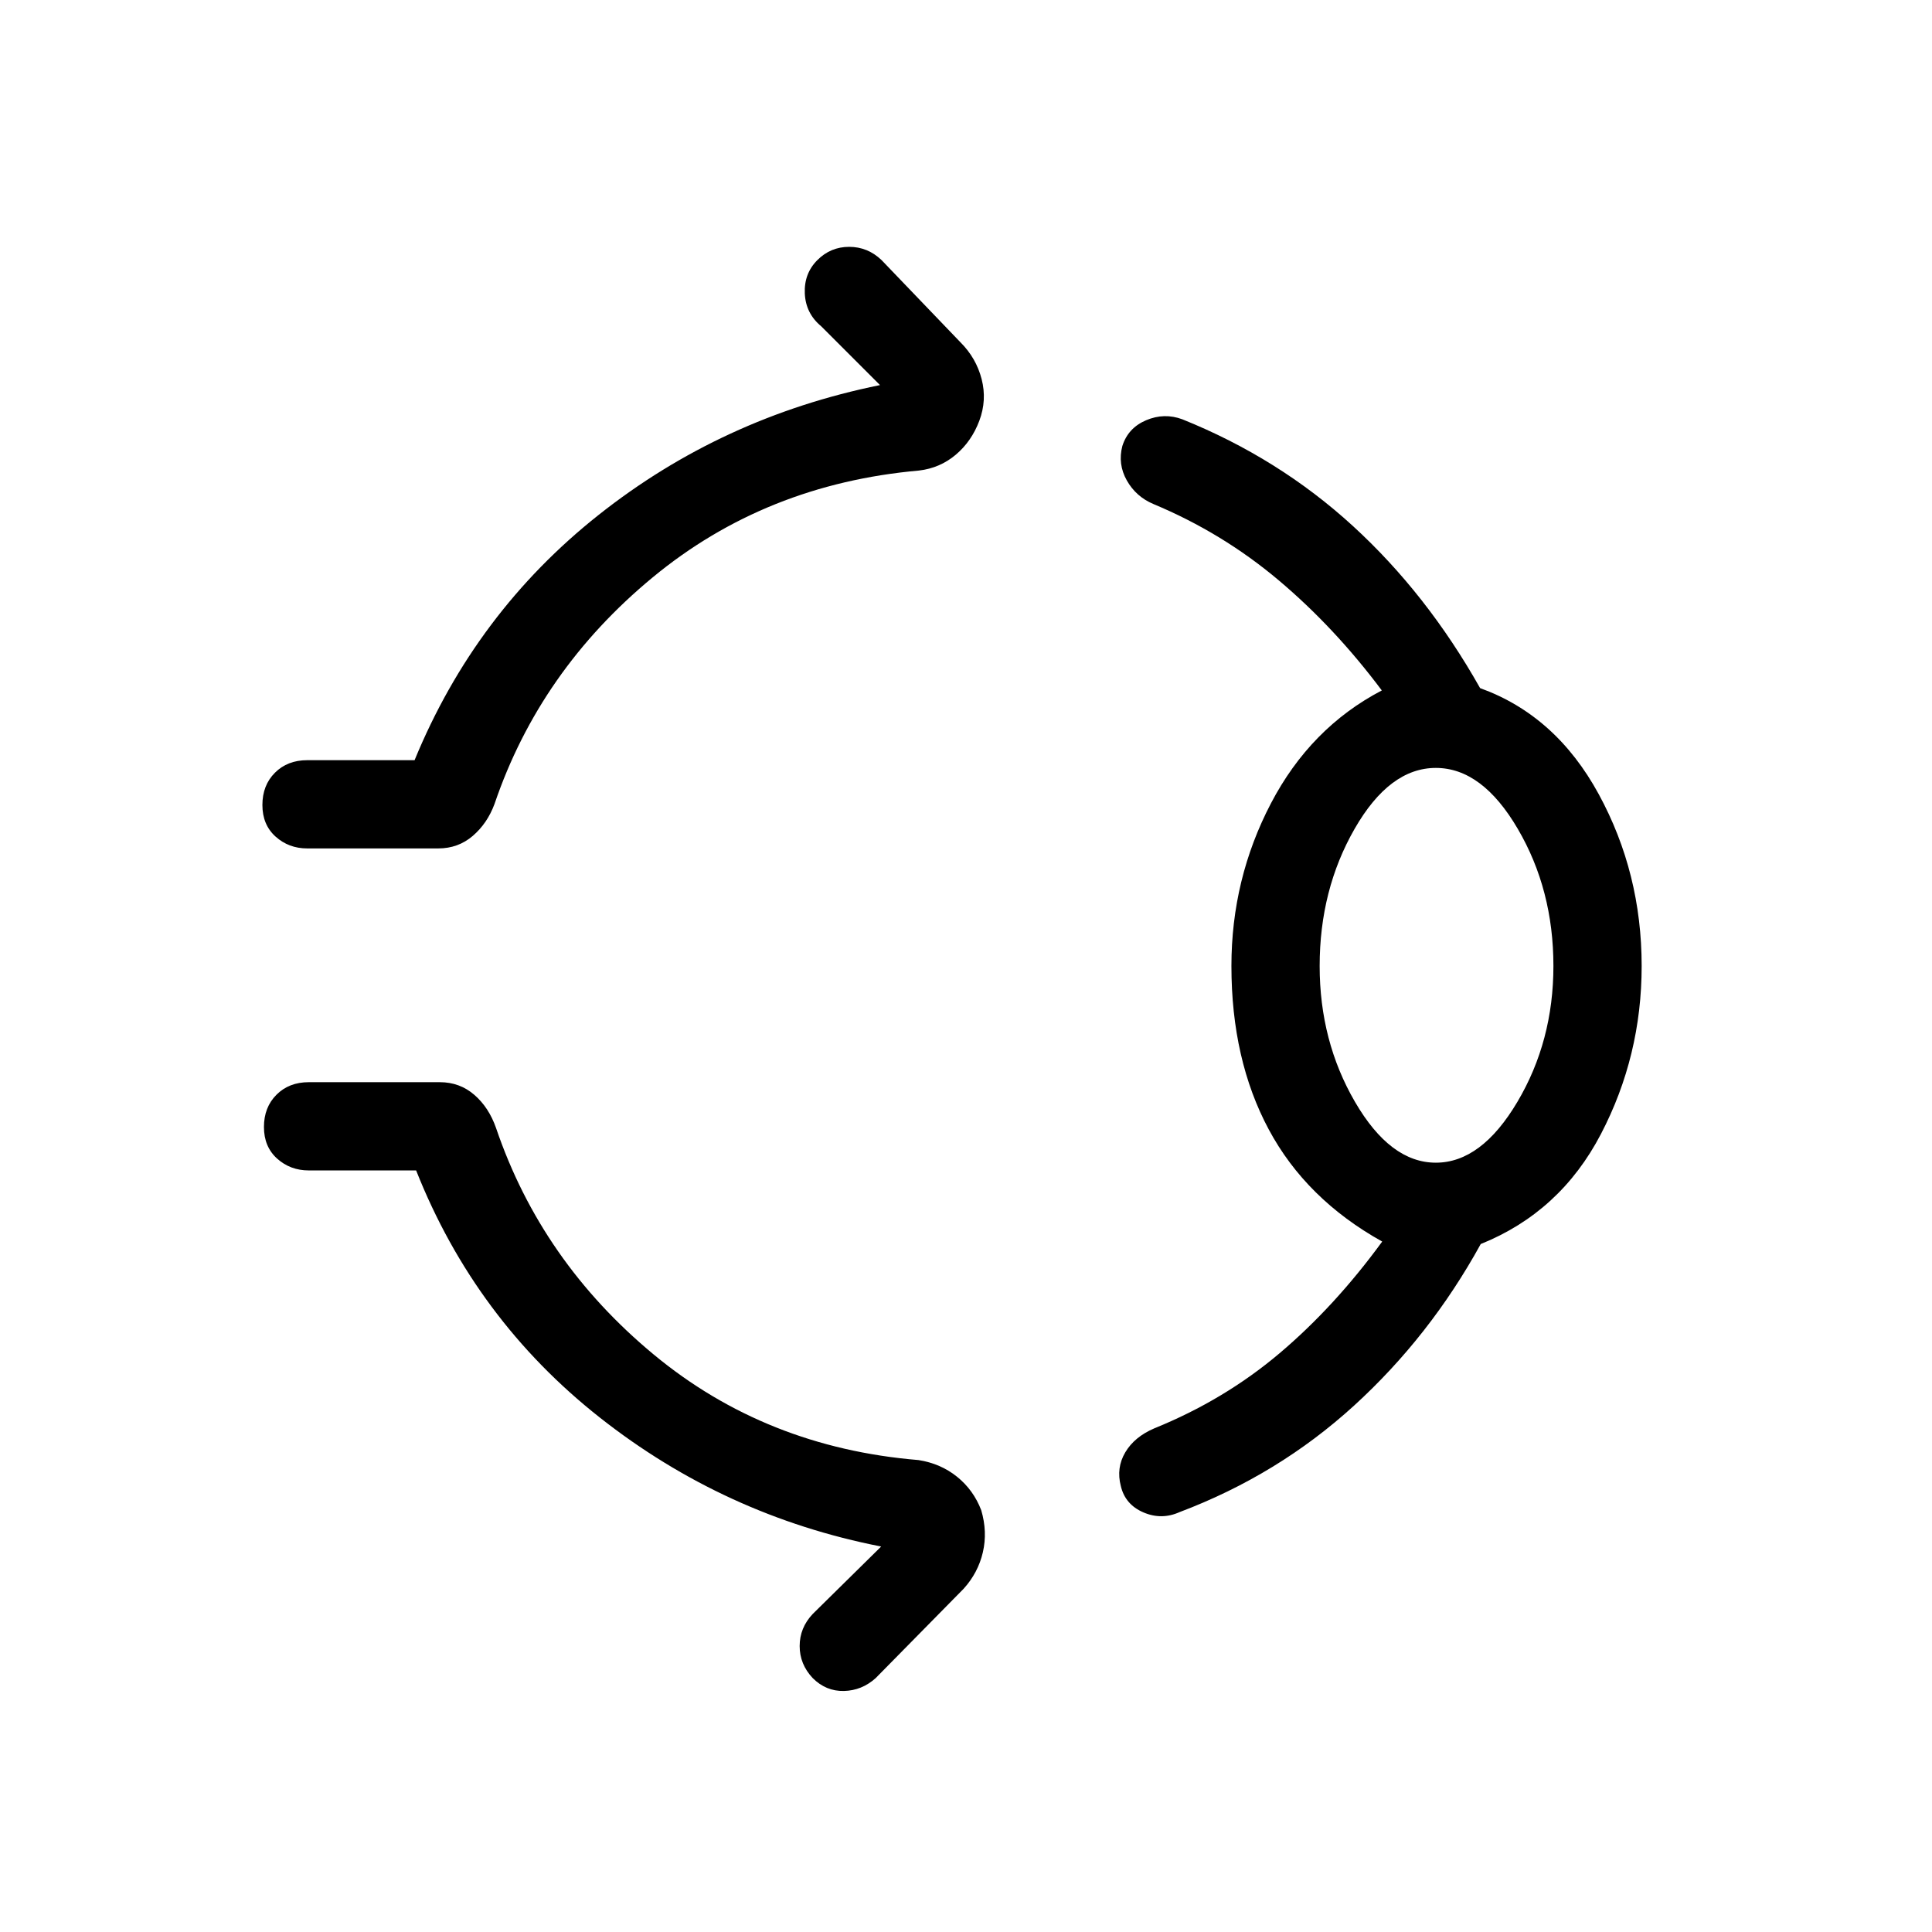 <svg xmlns="http://www.w3.org/2000/svg" height="48" viewBox="0 96 960 960" width="48"><path d="M406.154 225.231q6.577-6.576 15.788-6.576 9.212 0 16.096 6.576l39.27 40.924q7.769 7.769 10.462 18.231 2.692 10.461-1.154 20.692-3.846 10.23-11.692 16.865-7.846 6.634-18.269 7.865-76.27 6.769-132.327 53.076-56.058 46.308-78.597 112.577-3.577 9.692-10.827 15.904-7.25 6.211-17.134 6.211h-65.116q-9.192 0-15.73-5.884-6.539-5.885-6.539-15.692t6.231-16.038q6.231-6.231 16.038-6.231h53.347q30.115-73.269 91.443-121.865 61.327-48.596 139.827-64.519l-29.232-29.232q-7.692-6.384-8.135-16.288-.442-9.903 6.25-16.596ZM611.885 576q0-43.231 19.634-80.808 19.635-37.576 55.096-56.115-23.461-31.346-51.346-54.827-27.885-23.481-62.116-37.788-8.692-3.654-13.249-11.75-4.558-8.096-2.212-17.096 2.846-9 11.827-12.807 8.98-3.808 17.98-.462 47.885 19.269 84.731 53 36.846 33.73 63.23 80.576 37.654 13.577 58.962 52.731Q815.73 529.807 815.73 576q0 44.692-20.231 83.481-20.231 38.788-59.731 54.673-25.231 45.884-62.942 80.288-37.712 34.403-86.673 52.903-9 4.039-18.038.135t-11.192-13.096q-2.346-9 2.211-16.711 4.558-7.712 14.442-11.942 34.808-14.116 62.231-37.308 27.424-23.192 51.001-55.5-37.808-21.077-56.365-55.692-18.558-34.616-18.558-81.231Zm101.576 97.731q22.616 0 40.52-30.211 17.904-30.212 17.904-67.52 0-37.885-17.712-68.154-17.712-30.27-40.712-30.27-23 0-40.366 30.27Q655.73 538.115 655.73 576q0 37.308 17.558 67.52 17.558 30.211 40.173 30.211ZM403.847 929.845q-6.5-6.884-6.5-15.942 0-9.057 6.5-15.942l34.001-33.5q-77.808-15.231-139.789-64.077-61.981-48.846-91.289-122.808h-53.347q-9.192 0-15.73-5.884-6.538-5.885-6.538-15.692t6.23-16.038q6.231-6.231 16.038-6.231h65.116q9.885 0 17.135 6.27 7.25 6.269 10.827 16.538 22.538 66.269 78.288 112.48 55.75 46.212 131.635 52.481 11 1.731 19.154 8.307 8.153 6.577 11.999 16.615 3.154 10.731.808 20.885-2.346 10.153-9.538 18.115l-43.732 44.423q-6.884 6.192-15.788 6.385-8.903.192-15.48-6.385ZM713.461 576Z"/></svg>